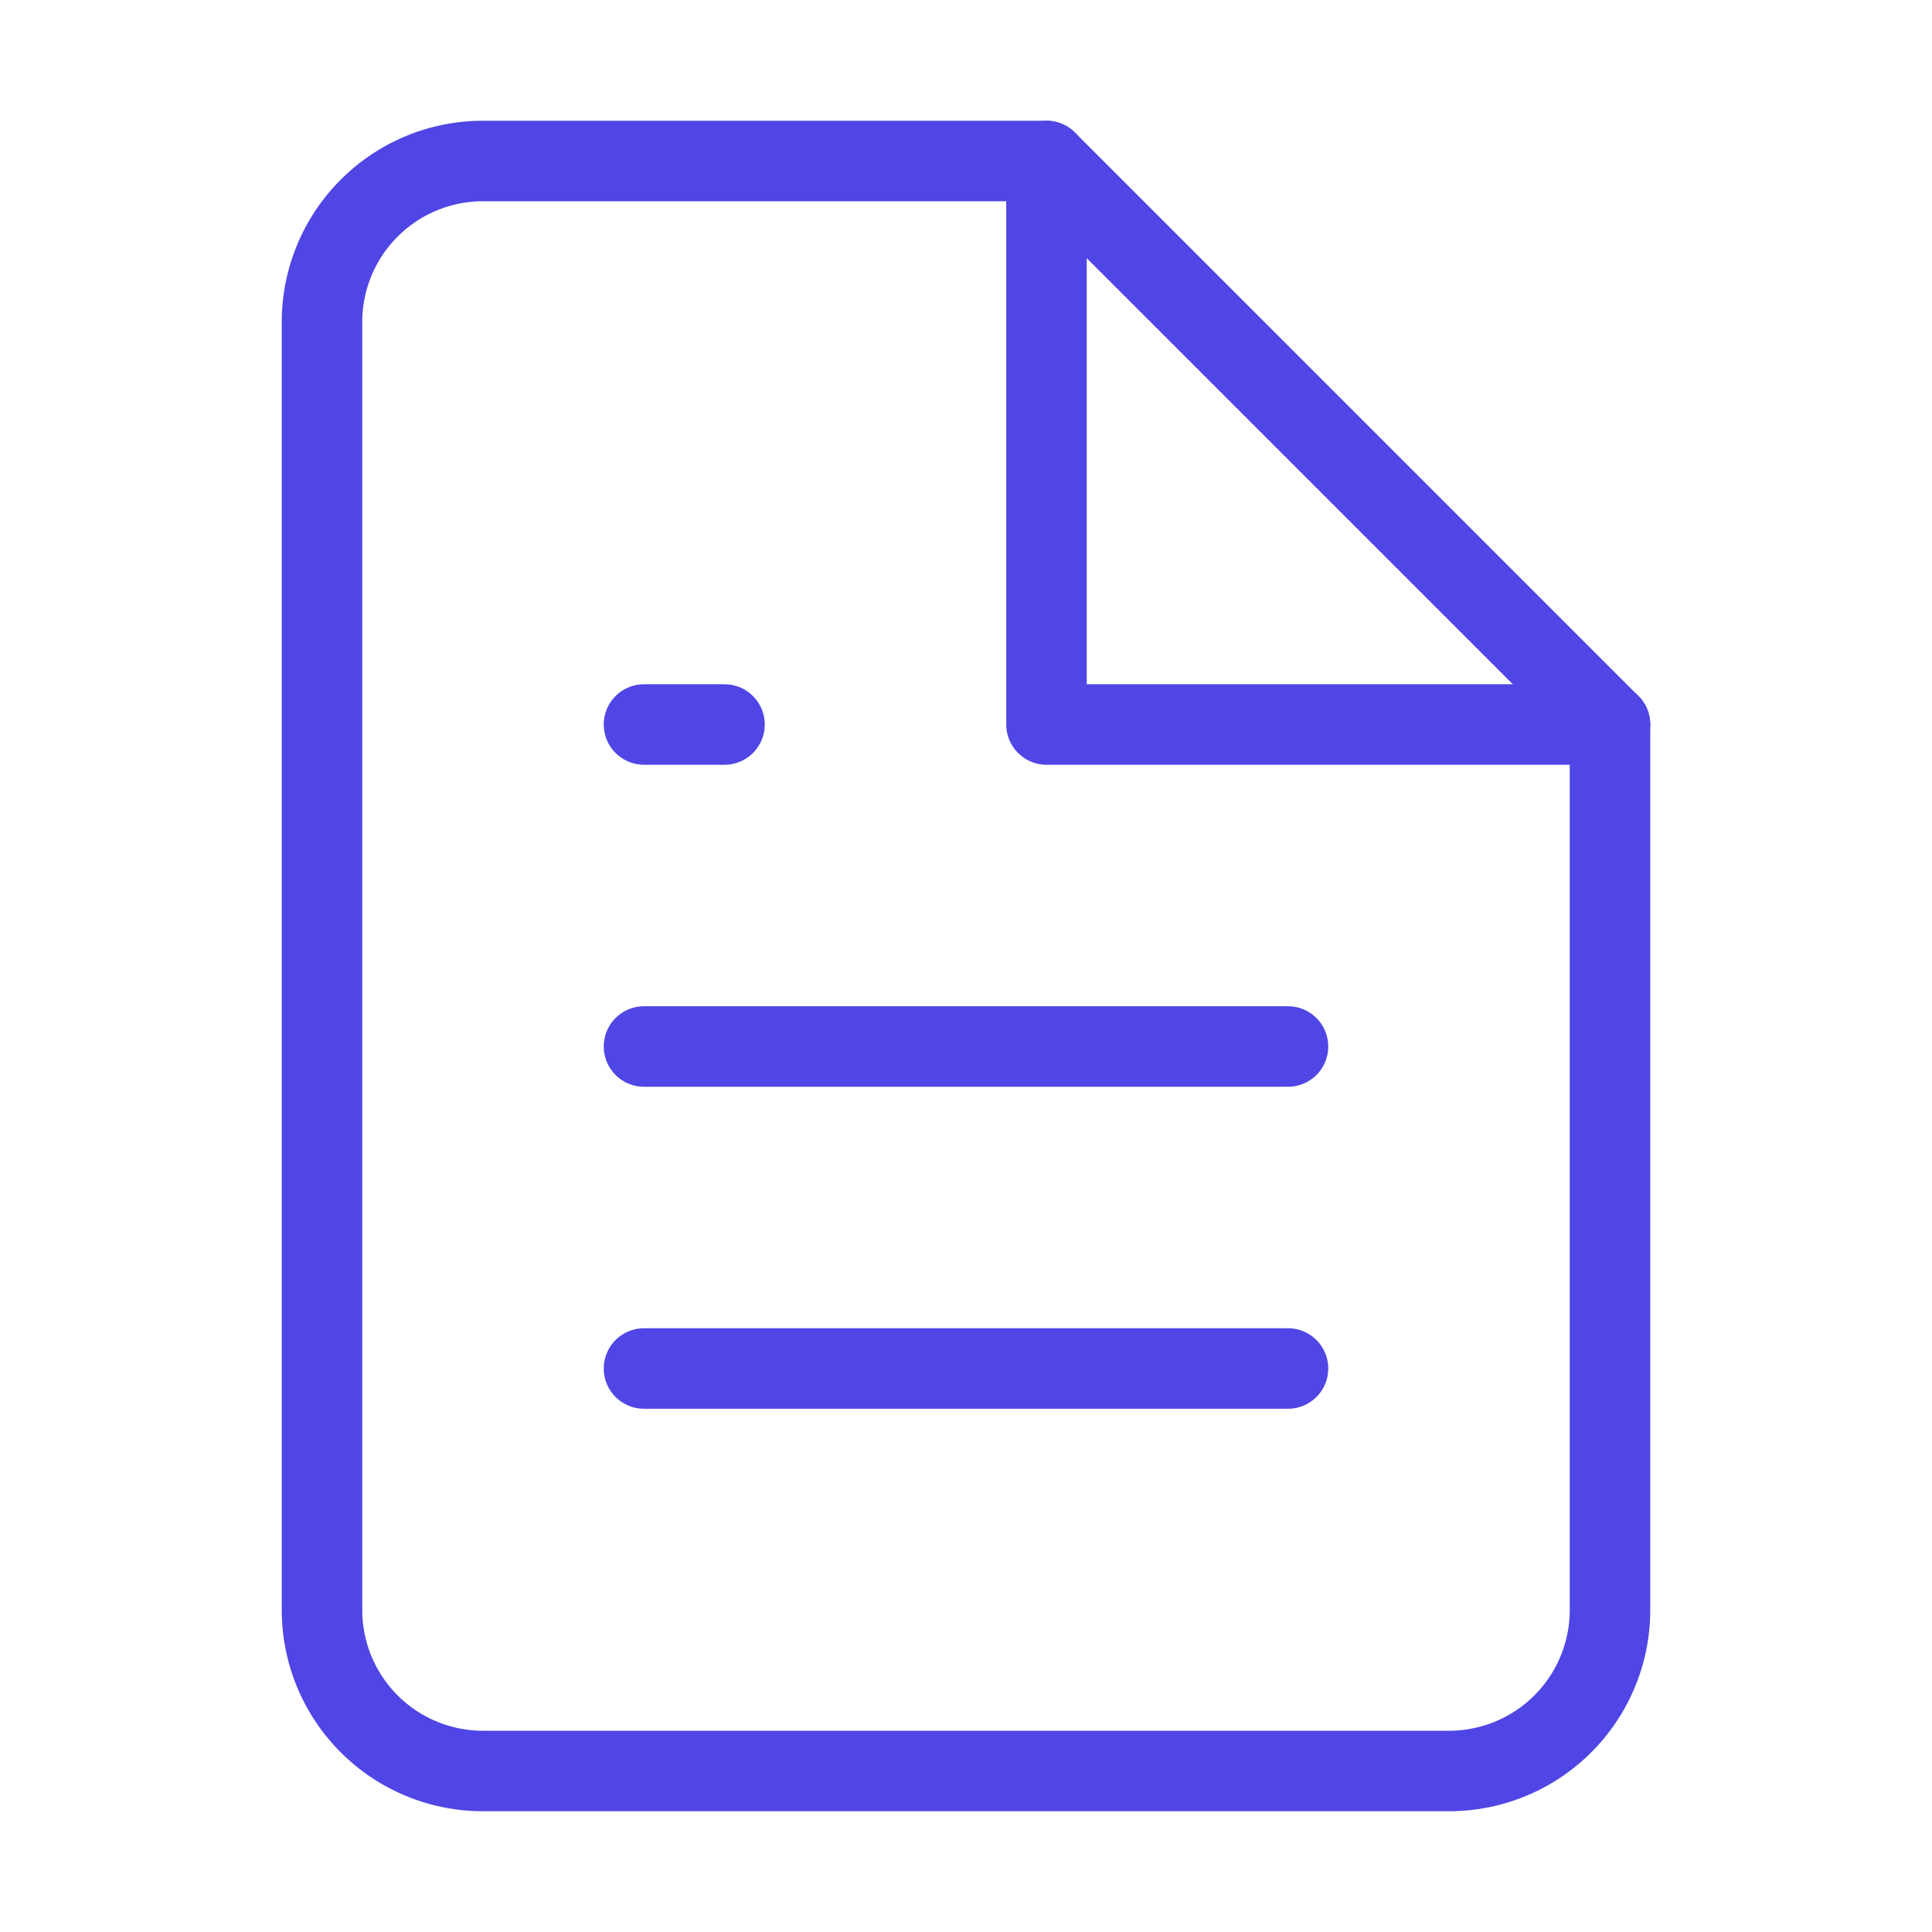 <svg xmlns="http://www.w3.org/2000/svg" width="192" height="192" viewBox="0 0 24 24" fill="none" stroke="#4F46E5" stroke-width="1" stroke-linecap="round" stroke-linejoin="round">
  <path d="M13 2H6a2 2 0 0 0-2 2v16a2 2 0 0 0 2 2h12a2 2 0 0 0 2-2V9z"></path>
  <polyline points="13 2 13 9 20 9"></polyline>
  <path d="M8 13h8"></path>
  <path d="M8 17h8"></path>
  <path d="M8 9h1"></path>
</svg> 